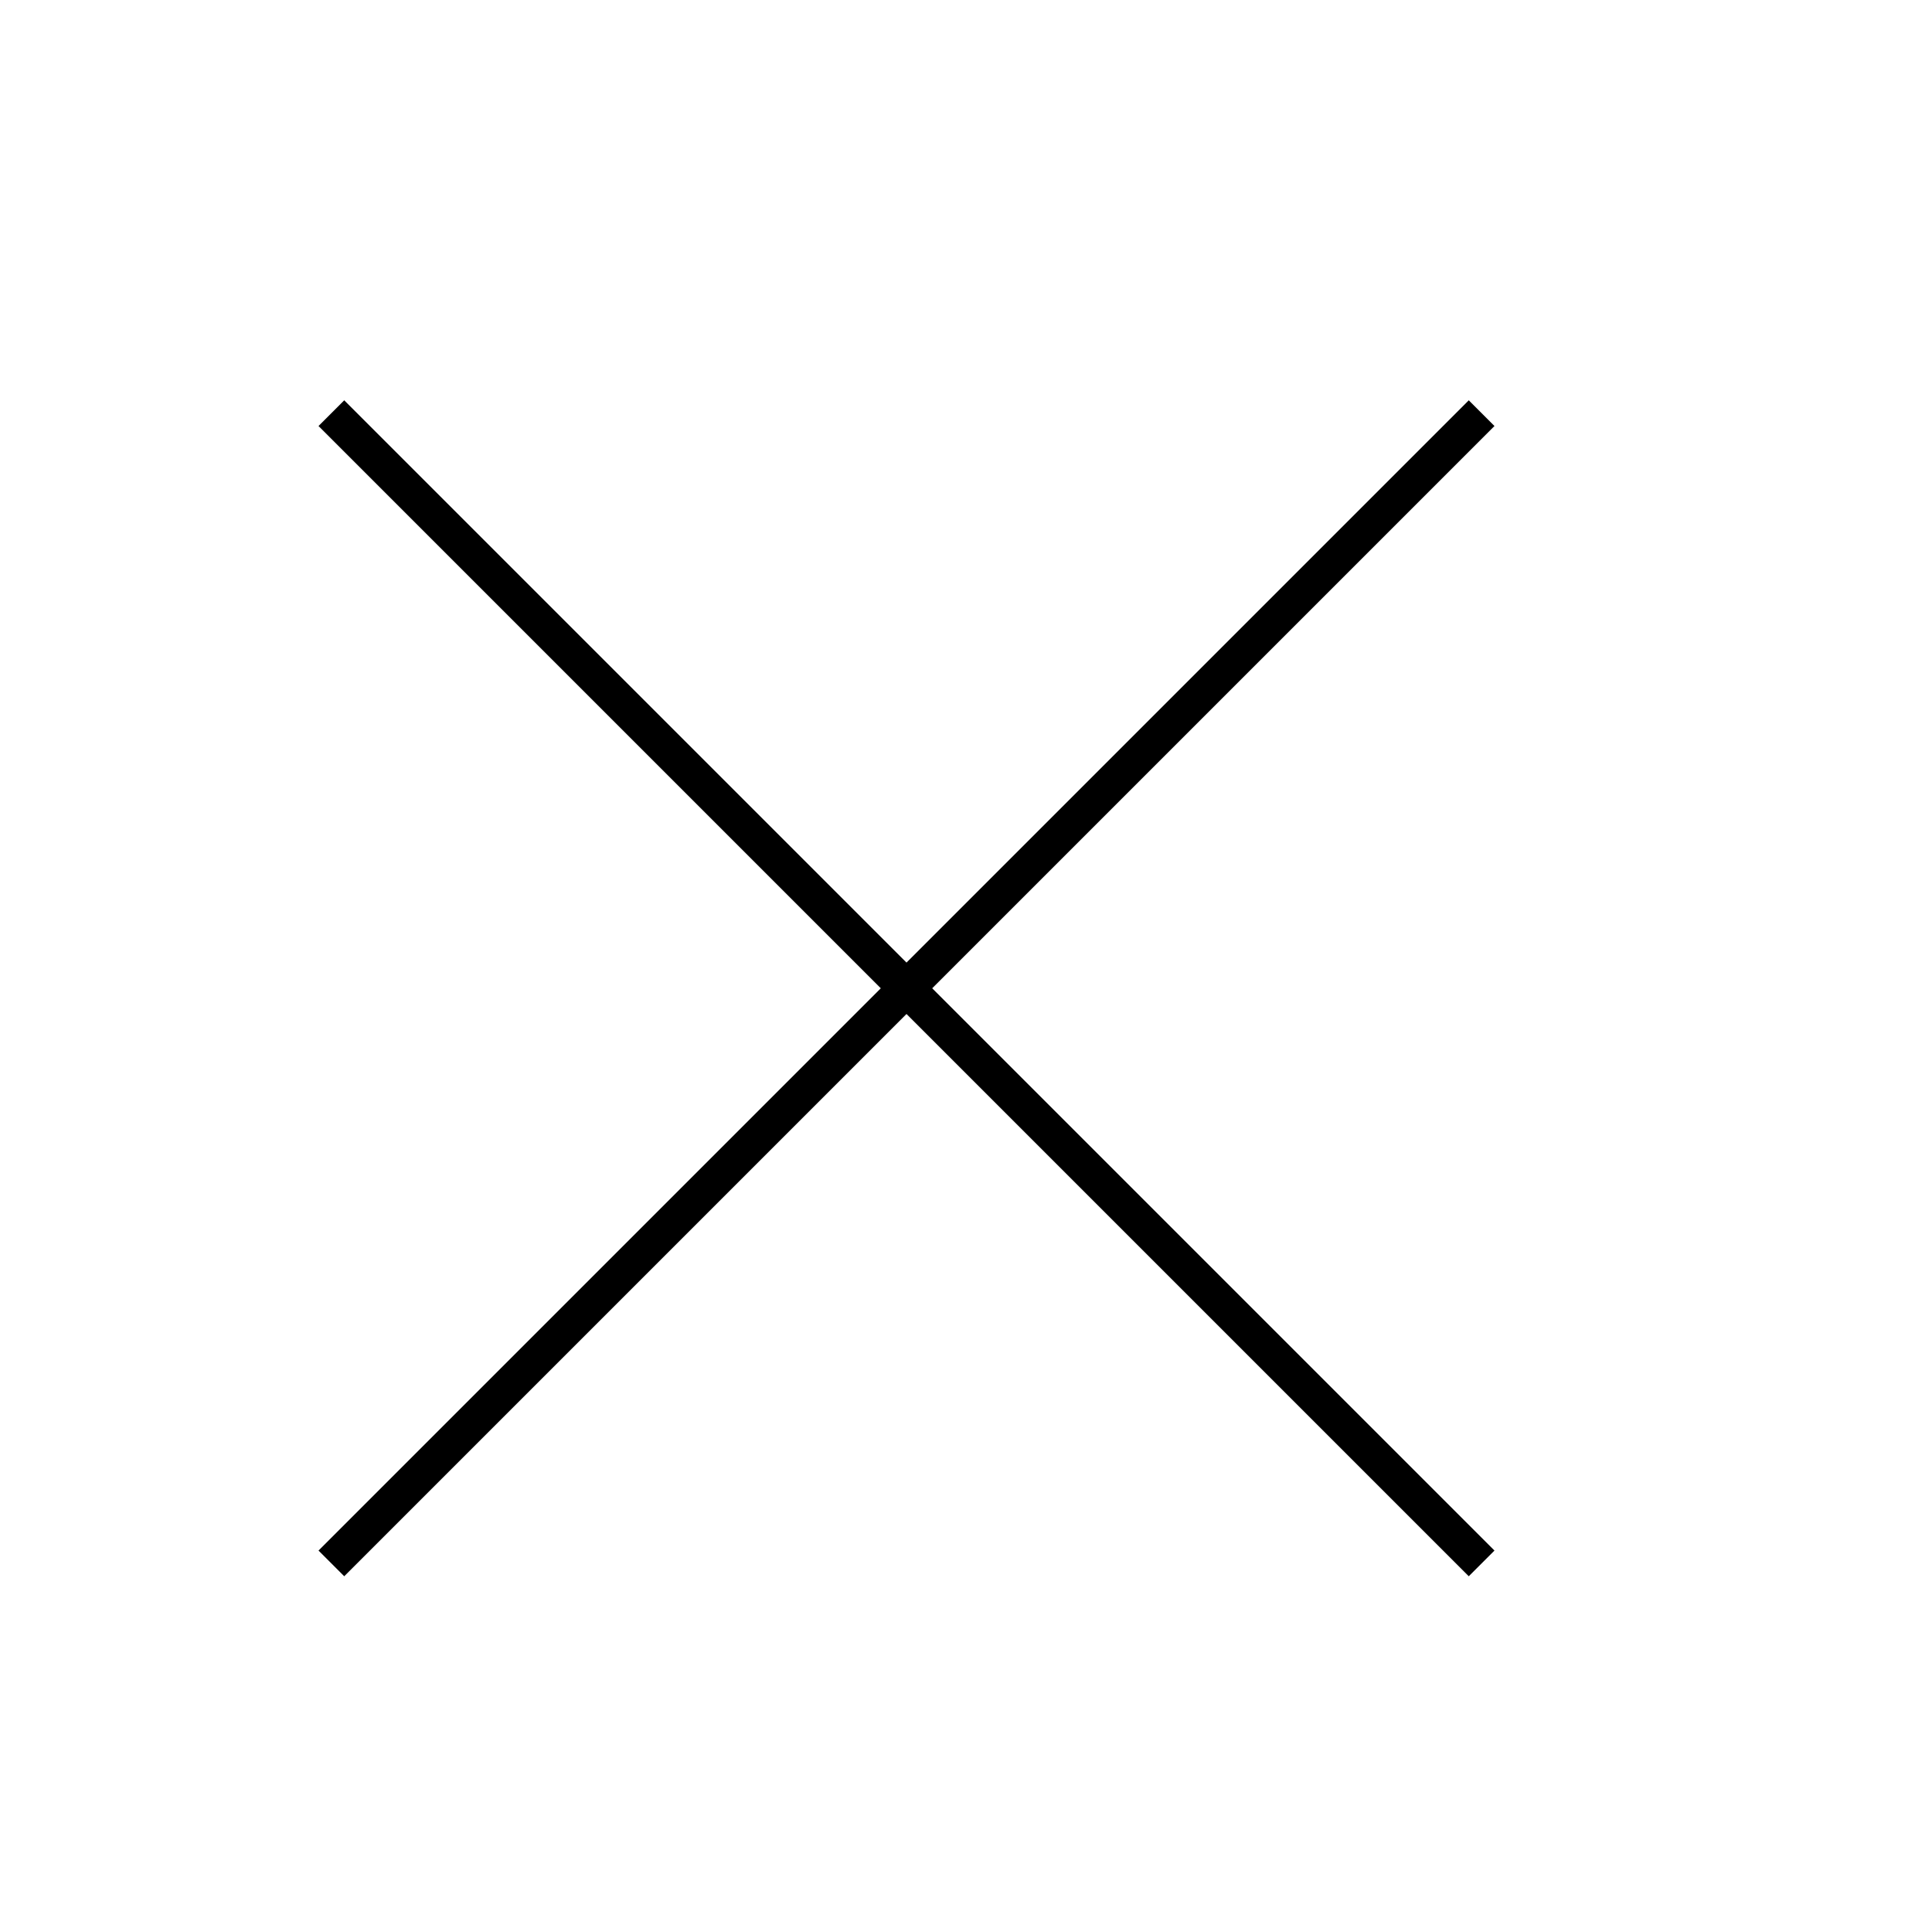 <?xml version="1.0" encoding="utf-8"?>
<!-- Generated by IcoMoon.io -->
<!DOCTYPE svg PUBLIC "-//W3C//DTD SVG 1.1//EN" "http://www.w3.org/Graphics/SVG/1.1/DTD/svg11.dtd">
<svg version="1.1" xmlns="http://www.w3.org/2000/svg" xmlns:xlink="http://www.w3.org/1999/xlink" width="1024" height="1024" viewBox="0 0 1024 1024">
<g id="icomoon-ignore">
</g>
<path d="M792.103 225.796l-13.623-13.623-298.017 298.017-298.017-298.017-13.623 13.623 298.017 298.017-298.017 298.017 13.623 13.623 298.017-298.017 298.017 298.017 13.623-13.623-298.017-298.017z"></path>
</svg>
